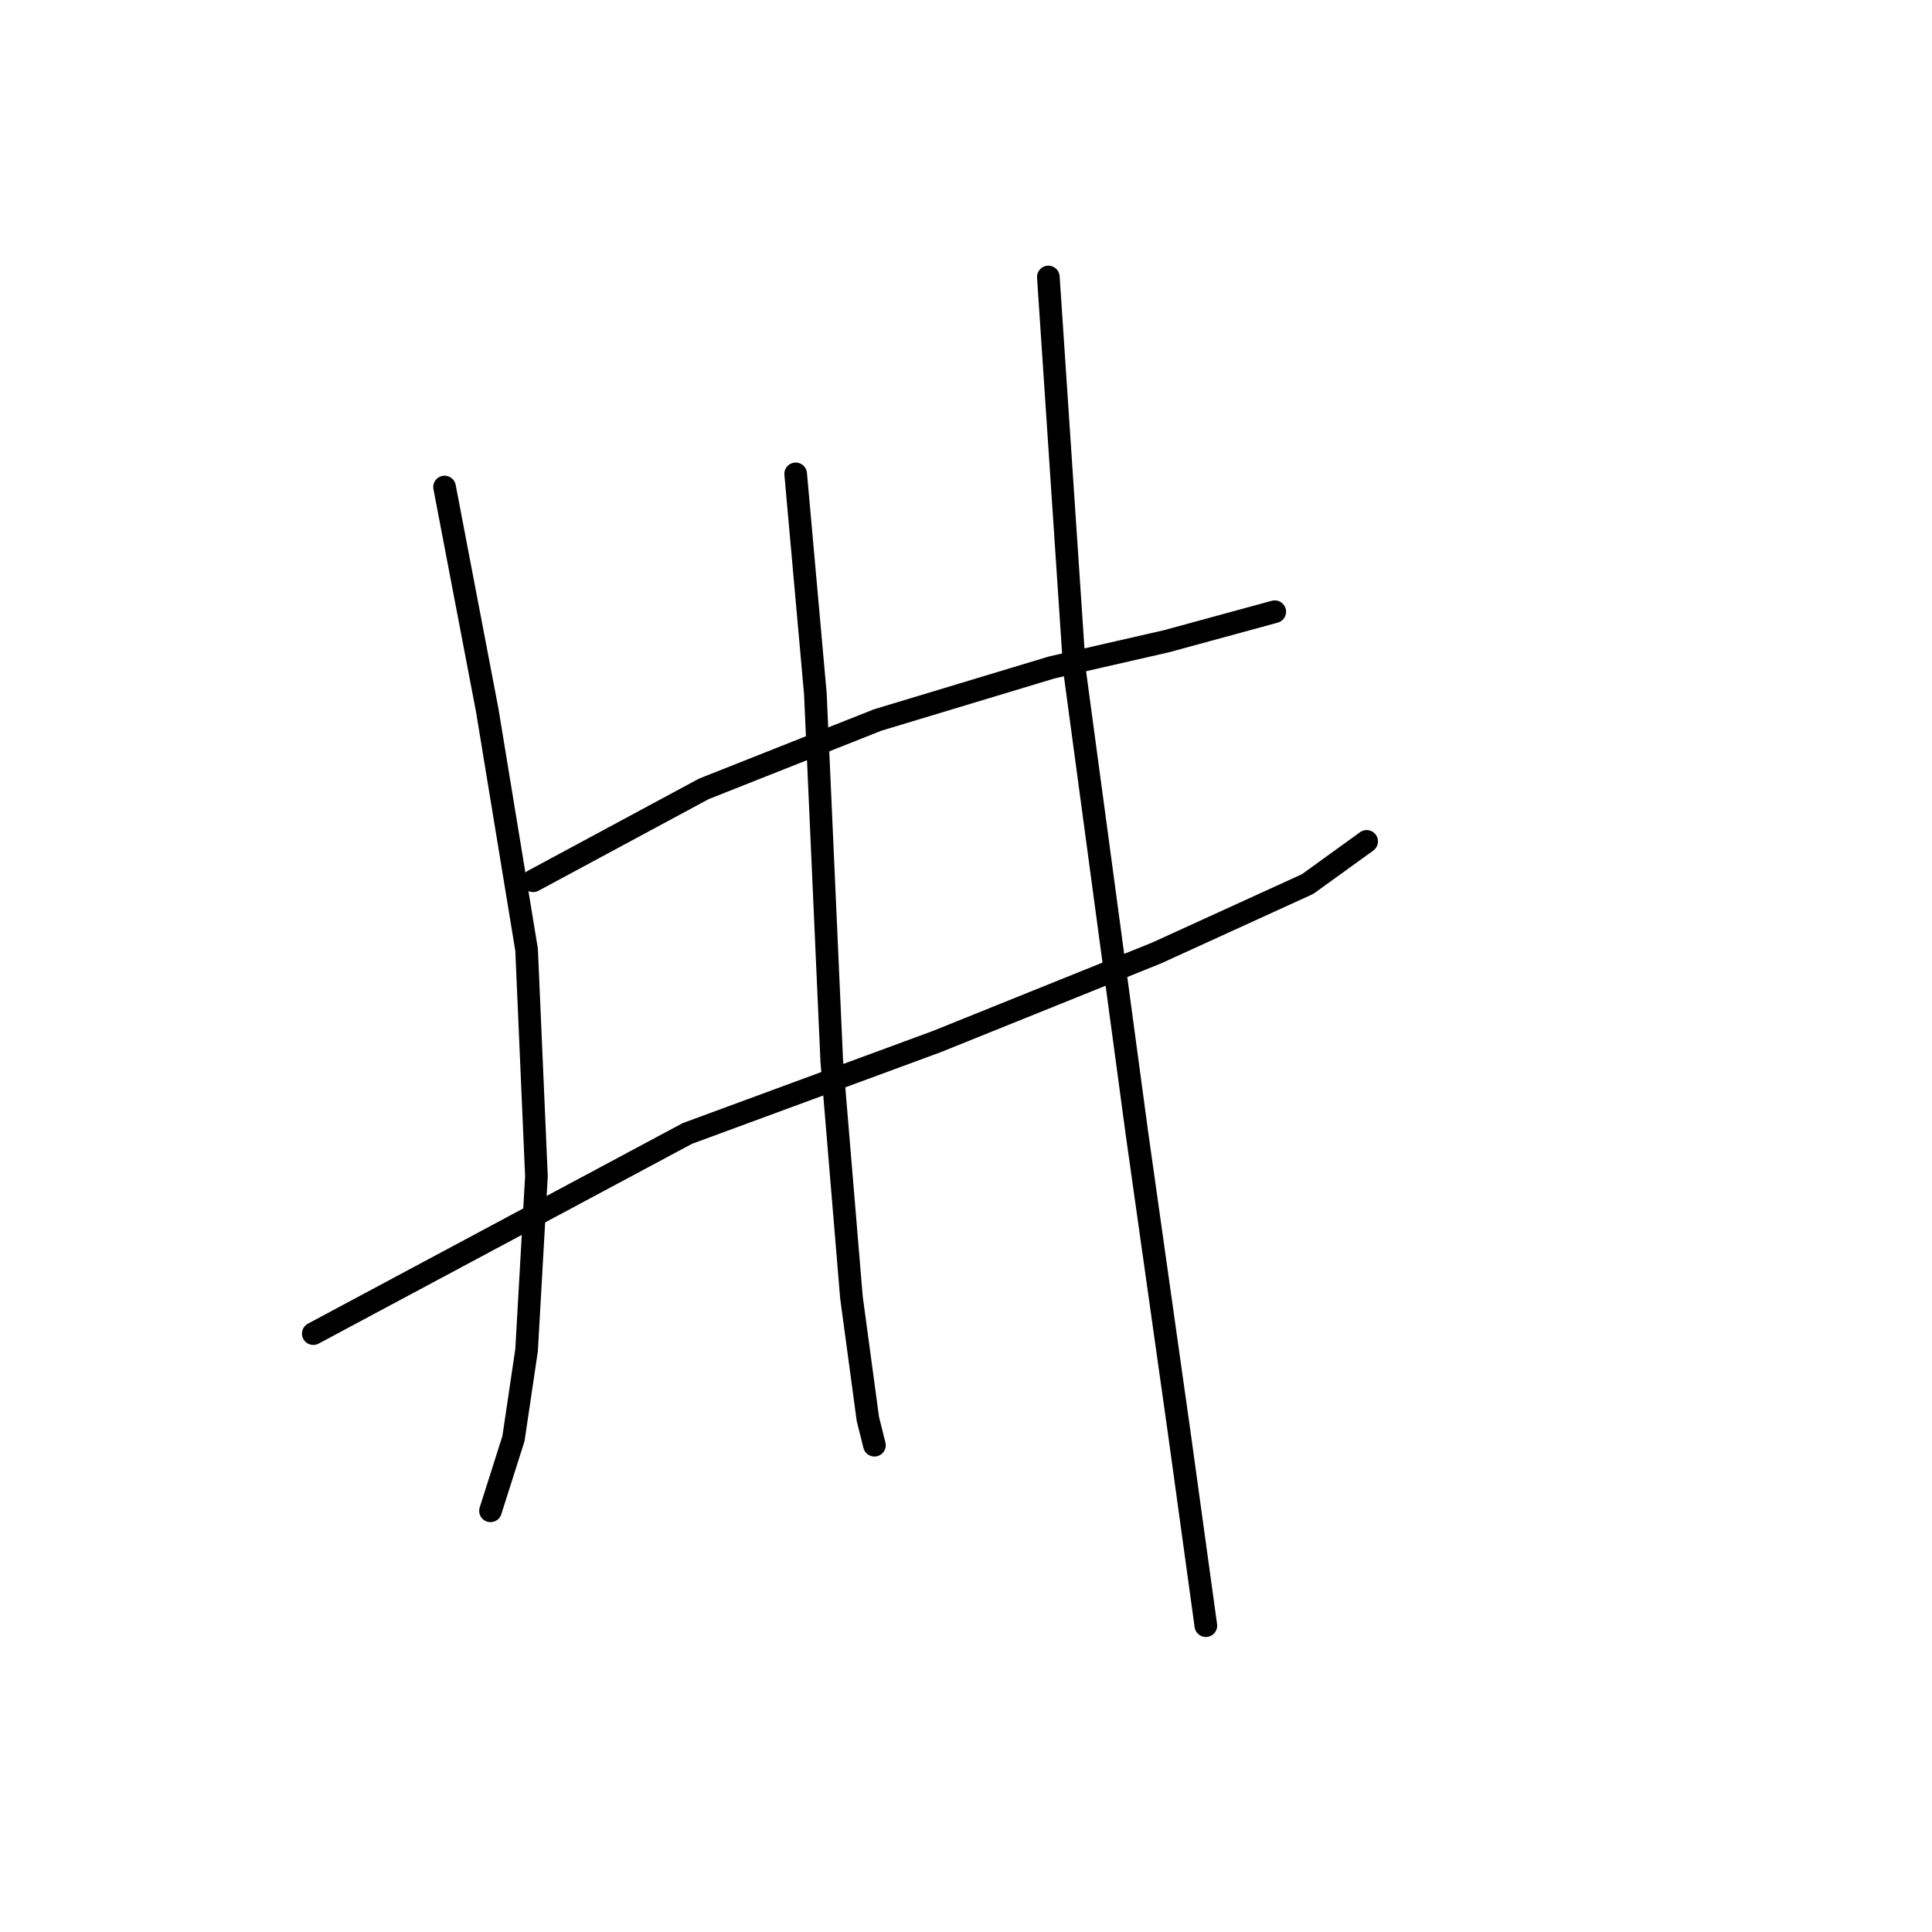 <?xml version="1.0" standalone="no"?>
    <svg width="256" height="256" xmlns="http://www.w3.org/2000/svg" version="1.1">
    <polyline stroke="black" stroke-width="3" stroke-linecap="round" fill="transparent" stroke-linejoin="round" points="70.646 116.708 93.256 104.533 116.301 95.402 139.346 88.445 154.565 84.967 168.913 81.054 168.913 81.054 " />
        <polyline stroke="black" stroke-width="3" stroke-linecap="round" fill="transparent" stroke-linejoin="round" points="41.514 176.712 91.082 150.189 124.128 138.014 153.26 126.274 173.262 117.143 181.088 111.49 181.088 111.49 " />
        <polyline stroke="black" stroke-width="3" stroke-linecap="round" fill="transparent" stroke-linejoin="round" points="58.906 64.531 64.559 94.098 69.776 125.839 71.081 155.841 69.776 178.886 68.037 190.626 64.994 200.192 64.994 200.192 " />
        <polyline stroke="black" stroke-width="3" stroke-linecap="round" fill="transparent" stroke-linejoin="round" points="105.431 62.792 108.04 91.924 110.214 140.623 112.823 171.929 114.997 188.017 115.866 191.496 115.866 191.496 " />
        <polyline stroke="black" stroke-width="3" stroke-linecap="round" fill="transparent" stroke-linejoin="round" points="138.911 36.703 142.39 88.88 150.651 150.189 156.304 190.191 159.782 215.41 159.782 215.41 " />
        </svg>
